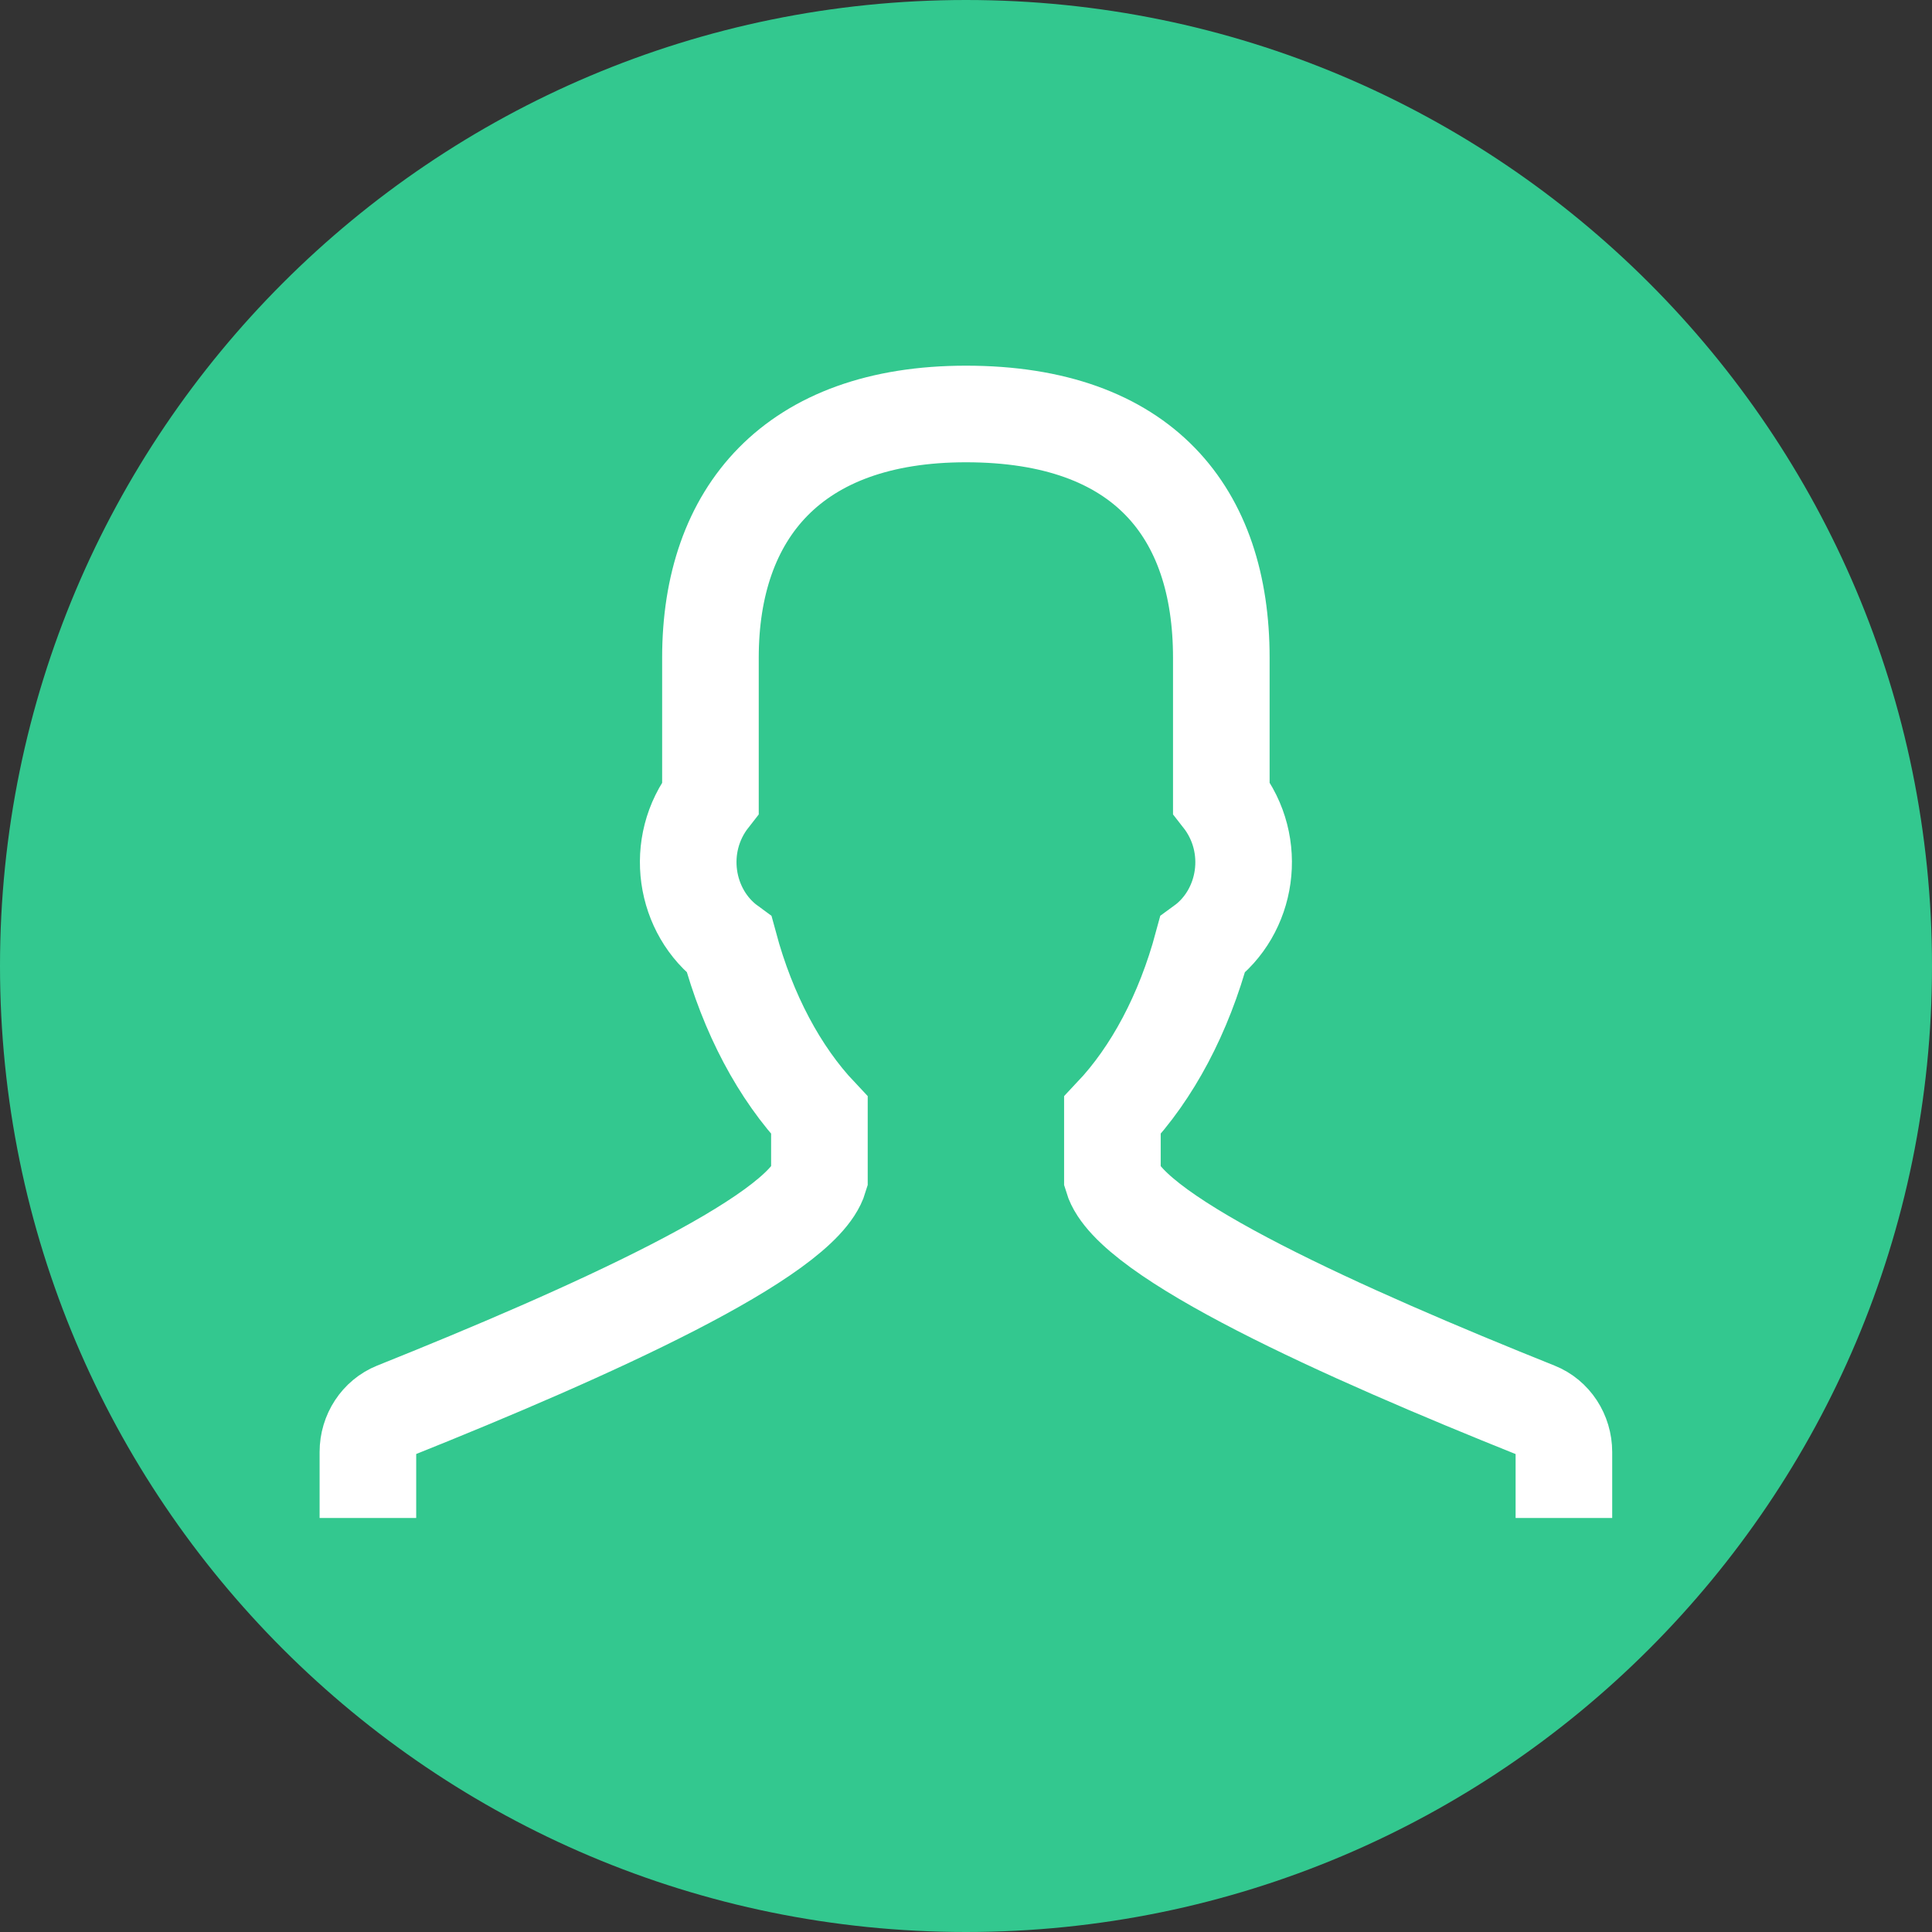 <svg width="40" height="40" viewBox="0 0 40 40" fill="none" xmlns="http://www.w3.org/2000/svg">
<rect x="0" y="0" width="40" height="40" fill="#333333" stroke="none"/>
<path fill-rule="evenodd" clip-rule="evenodd" d="M20 40C31.046 40 40 31.046 40 20C40 8.954 31.046 0 20 0C8.954 0 0 8.954 0 20C0 31.046 8.954 40 20 40Z" fill="#33C88F"/>
<path d="M32.379 31.428V30.064C32.379 29.681 32.154 29.337 31.814 29.202C27.828 27.605 23.403 25.623 23.031 24.387V23.091C23.858 22.215 24.51 20.992 24.896 19.561C25.824 18.887 26.054 17.495 25.286 16.516V13.616C25.286 10.621 23.677 8.571 19.999 8.571C16.415 8.571 14.709 10.621 14.709 13.616V16.517C13.943 17.494 14.173 18.885 15.099 19.561C15.485 20.992 16.138 22.215 16.965 23.091V24.387C16.594 25.621 12.168 27.604 8.182 29.201C7.842 29.338 7.617 29.68 7.617 30.063V31.428" fill="#33C88F"/>
<path d="M32.379 31.428V30.064C32.379 29.681 32.154 29.337 31.814 29.202C27.828 27.605 23.403 25.623 23.031 24.387V23.091C23.858 22.215 24.51 20.992 24.896 19.561C25.824 18.887 26.054 17.495 25.286 16.516V13.616C25.286 10.621 23.677 8.571 19.999 8.571C16.415 8.571 14.709 10.621 14.709 13.616V16.517C13.943 17.494 14.173 18.885 15.099 19.561C15.485 20.992 16.138 22.215 16.965 23.091V24.387C16.594 25.621 12.168 27.604 8.182 29.201C7.842 29.338 7.617 29.68 7.617 30.063V31.428" stroke="white" stroke-width="2"/>
</svg>
